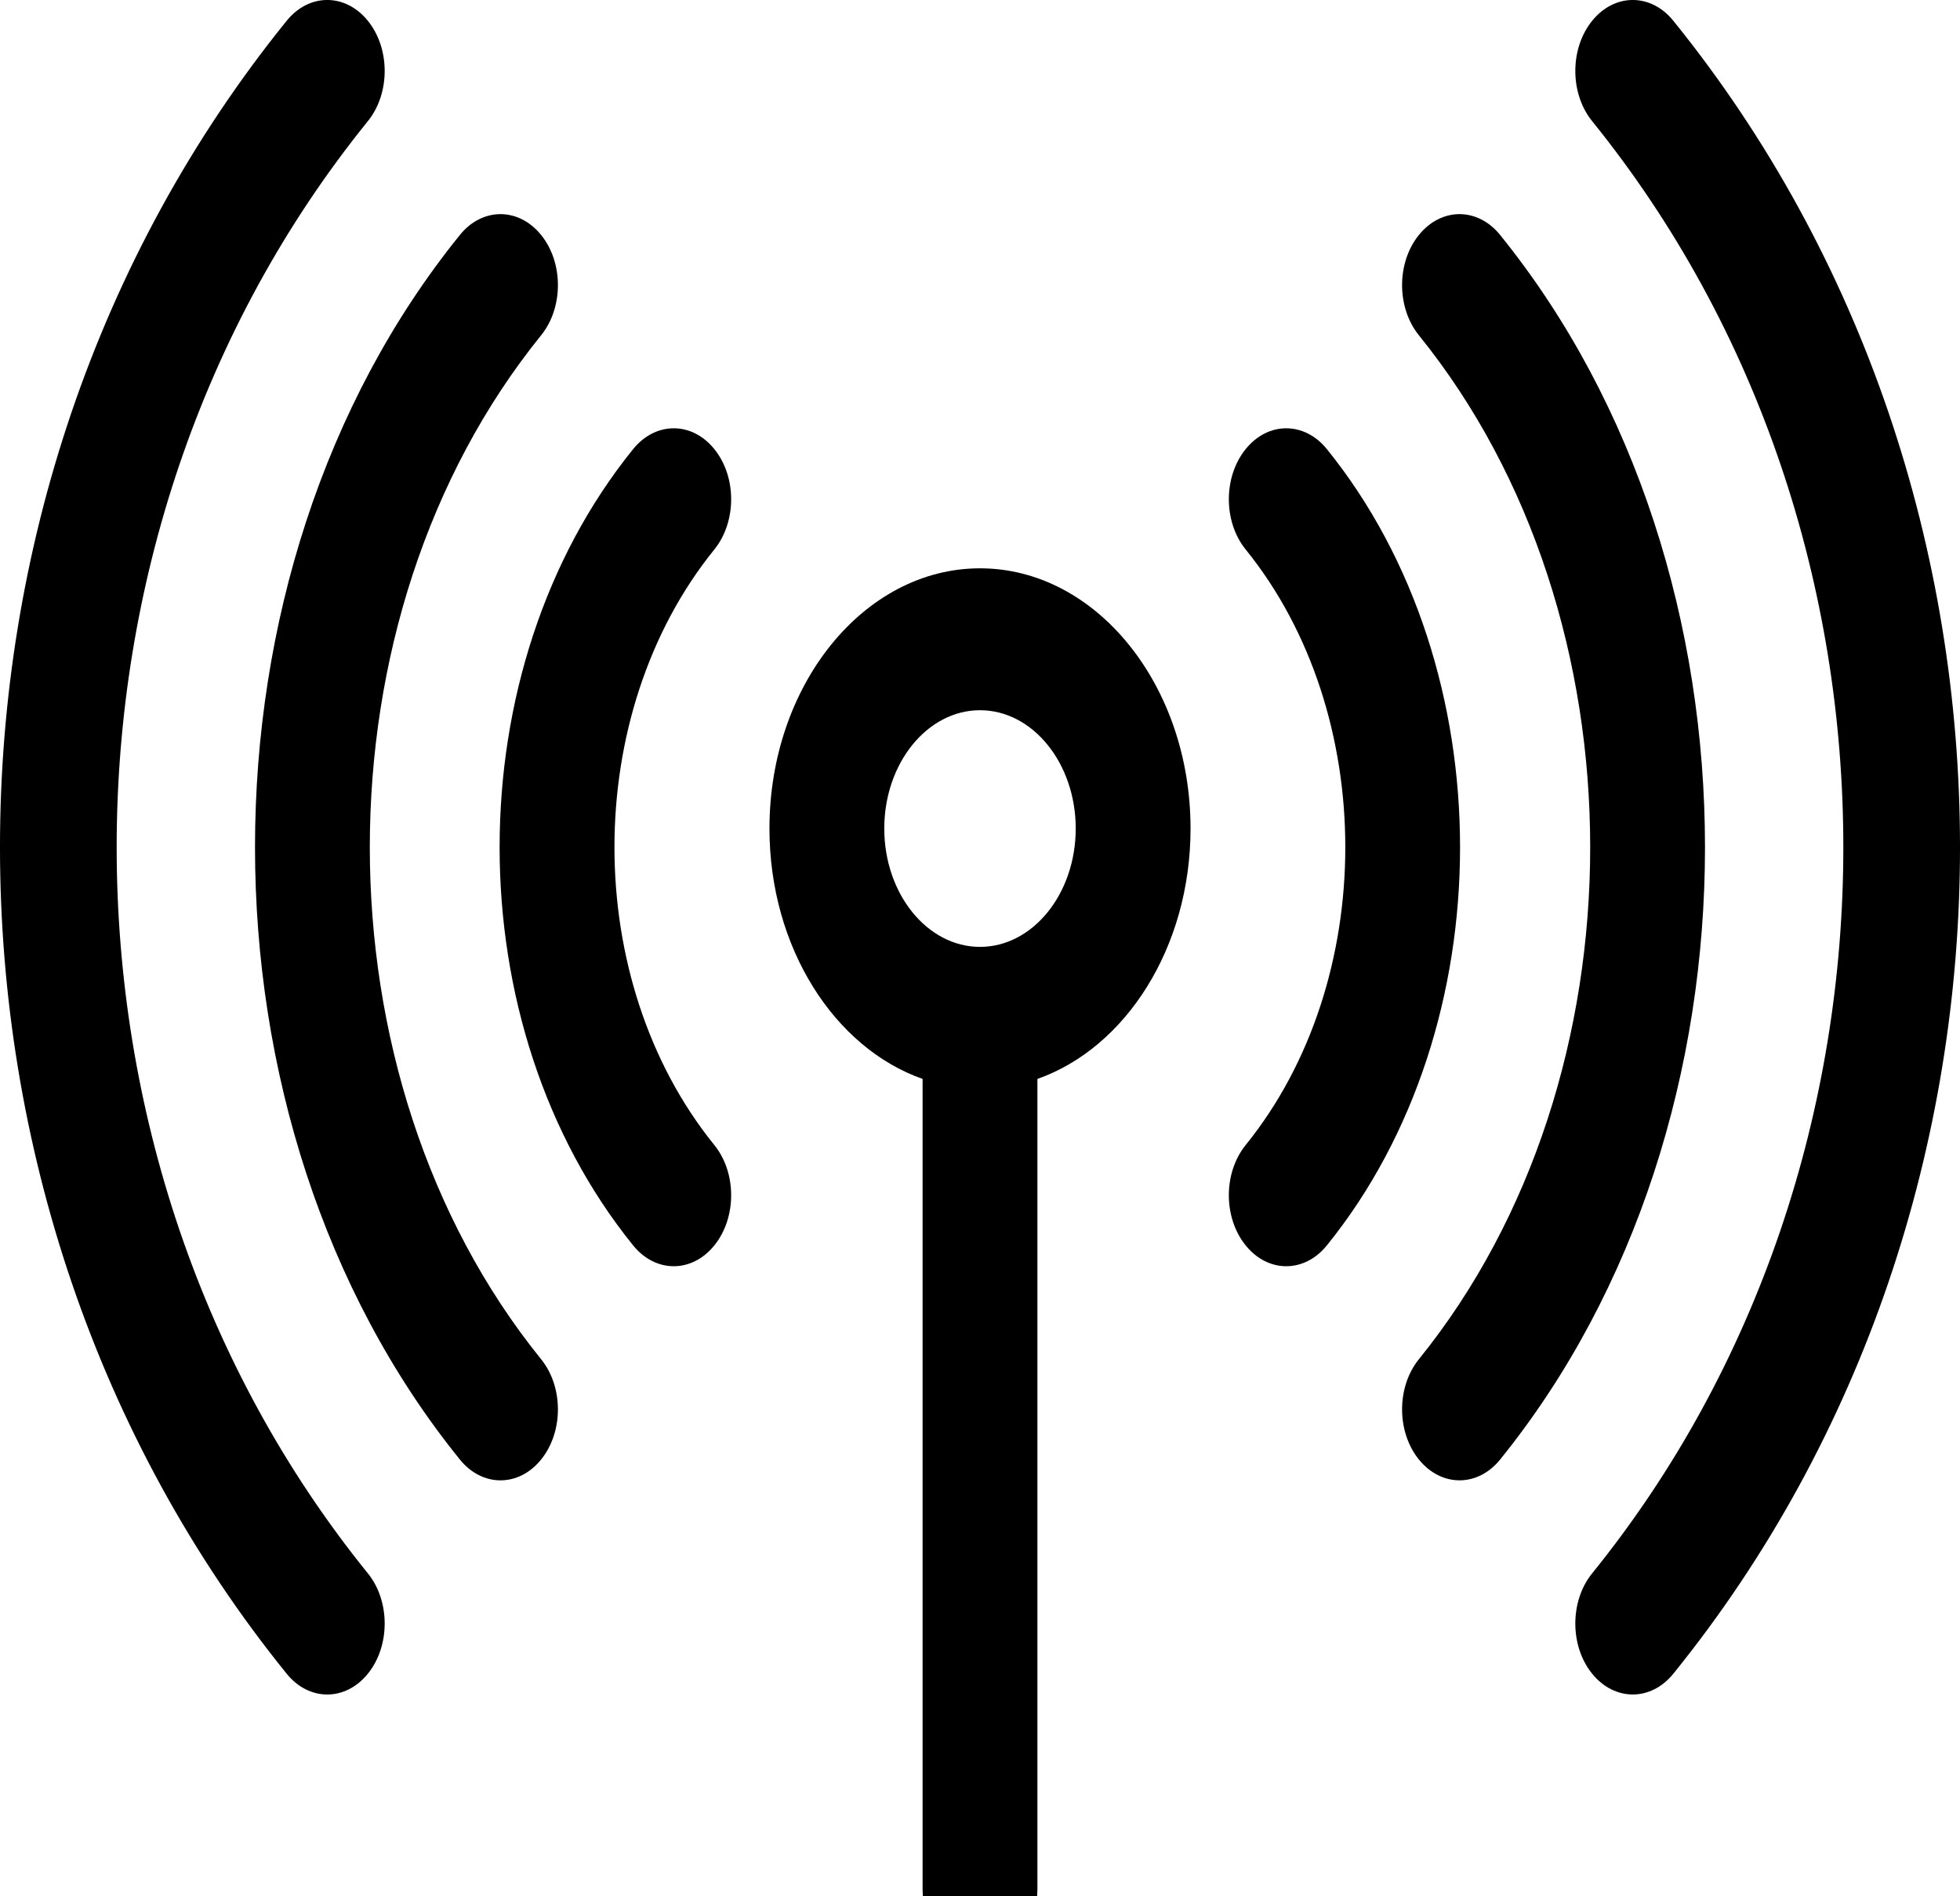 <svg width="31" height="30" viewBox="0 0 31 30" fill="none" xmlns="http://www.w3.org/2000/svg" xmlns:xlink="http://www.w3.org/1999/xlink">
<path d="M15.5 8.991C13.664 8.991 12.17 10.838 12.17 13.108C12.17 14.989 13.196 16.578 14.592 17.069V29.877C14.592 30.497 14.998 31 15.5 31C16.002 31 16.408 30.497 16.408 29.877V17.069C17.804 16.578 18.83 14.989 18.83 13.108C18.83 10.838 17.336 8.991 15.5 8.991ZM15.5 14.98C14.665 14.98 13.986 14.14 13.986 13.108C13.986 12.076 14.665 11.236 15.5 11.236C16.335 11.236 17.014 12.076 17.014 13.108C17.014 14.14 16.335 14.98 15.5 14.98Z" fill="black"/>
<path d="M11.298 7.105C10.944 6.666 10.369 6.666 10.014 7.105C7.198 10.586 7.198 16.221 10.014 19.703C10.369 20.142 10.944 20.142 11.298 19.703C11.653 19.265 11.653 18.554 11.298 18.115C9.192 15.511 9.192 11.297 11.298 8.693C11.653 8.254 11.653 7.543 11.298 7.105Z" fill="black"/>
<path d="M20.986 7.105C20.631 6.666 20.056 6.666 19.702 7.105C19.347 7.543 19.347 8.254 19.702 8.693C21.803 11.29 21.803 15.517 19.702 18.115C19.347 18.554 19.347 19.265 19.702 19.703C20.056 20.142 20.631 20.142 20.986 19.703C23.795 16.23 23.795 10.578 20.986 7.105Z" fill="black"/>
<path d="M8.558 5.305C8.913 4.866 8.913 4.155 8.558 3.717C8.203 3.278 7.628 3.278 7.274 3.717C2.953 9.058 2.953 17.749 7.274 23.091C7.628 23.529 8.203 23.53 8.558 23.091C8.913 22.652 8.913 21.942 8.558 21.503C4.946 17.037 4.946 9.771 8.558 5.305Z" fill="black"/>
<path d="M23.726 3.717C23.372 3.278 22.797 3.278 22.442 3.717C22.087 4.155 22.087 4.866 22.442 5.305C26.054 9.771 26.054 17.037 22.442 21.503C22.087 21.941 22.087 22.652 22.442 23.091C22.797 23.529 23.372 23.529 23.726 23.091C28.047 17.749 28.047 9.058 23.726 3.717Z" fill="black"/>
<path d="M5.818 1.917C6.173 1.478 6.173 0.767 5.818 0.329C5.463 -0.11 4.888 -0.11 4.534 0.329C-1.518 7.811 -1.505 19.013 4.534 26.479C4.888 26.917 5.463 26.918 5.818 26.479C6.173 26.04 6.173 25.329 5.818 24.891C0.521 18.342 0.521 8.466 5.818 1.917Z" fill="black"/>
<path d="M26.466 0.329C26.112 -0.11 25.537 -0.11 25.182 0.329C24.827 0.767 24.827 1.478 25.182 1.917C30.479 8.466 30.479 18.342 25.182 24.891C24.827 25.329 24.827 26.04 25.182 26.479C25.537 26.917 26.112 26.917 26.466 26.479C32.518 18.997 32.505 7.794 26.466 0.329Z" fill="black"/><rect width="22.523" height="22.501" transform="matrix(0.999 0.033 -0.035 0.999 3.504 5.635)" fill="url(#pattern0)"/>
<rect width="22.523" height="22.501" transform="matrix(0.999 0.033 -0.035 0.999 3.504 5.635)" fill="url(#pattern1)"/>
<defs>
<pattern id="pattern0" patternContentUnits="objectBoundingBox" width="1" height="1">
<use xlink:href="#image0" transform="translate(0 -0) scale(0.002)"/>
</pattern>
<pattern id="pattern1" patternContentUnits="objectBoundingBox" width="1" height="1">
<use xlink:href="#image0" transform="translate(0 -0) scale(0.002)"/>
</pattern>
</defs>
</svg>
